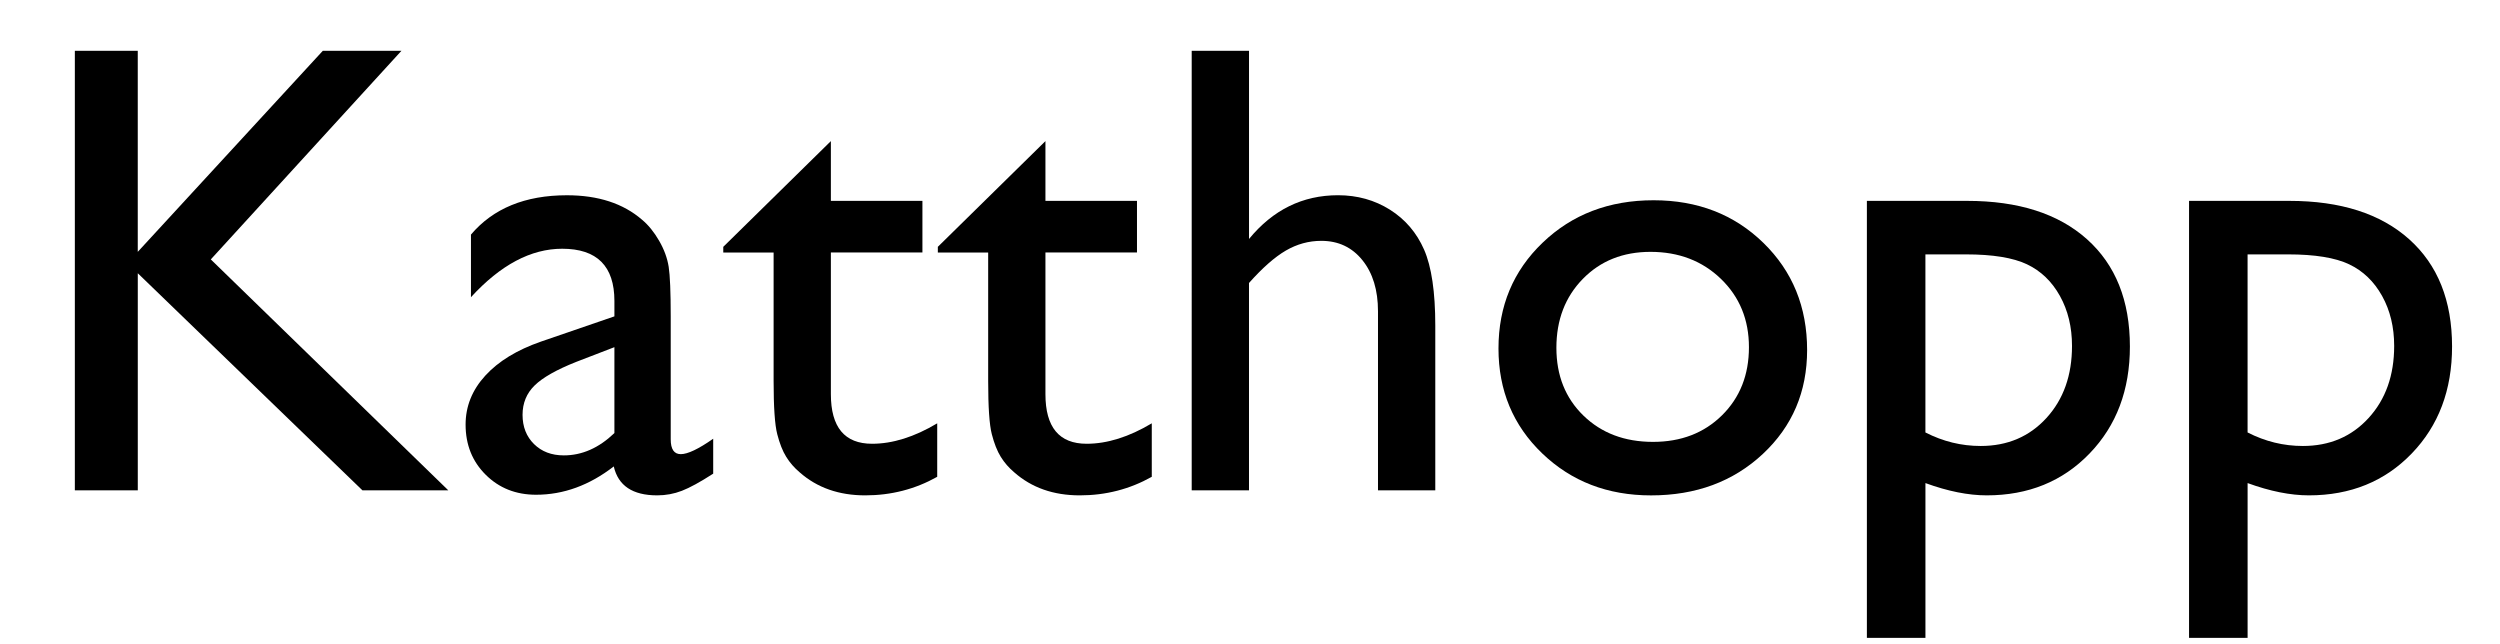 <?xml version="1.0" encoding="utf-8"?>
<!-- Generator: Adobe Illustrator 15.1.0, SVG Export Plug-In  -->
<!DOCTYPE svg PUBLIC "-//W3C//DTD SVG 1.1//EN" "http://www.w3.org/Graphics/SVG/1.1/DTD/svg11.dtd">
<svg version="1.1"
	 xmlns="http://www.w3.org/2000/svg" xmlns:xlink="http://www.w3.org/1999/xlink" xmlns:a="http://ns.adobe.com/AdobeSVGViewerExtensions/3.0/"
	 x="0px" y="0px" width="97px" height="25px" viewBox="0 27 97 25" enable-background="new 0 27 97 25" xml:space="preserve">
<defs>
</defs>
<g>
	<path d="M14.903,3.972h2.441v17.053h-2.441v-7.422H5.321v7.422H2.88V3.972h2.441v7.373h9.582V3.972z"/>
	<path d="M27.954,21.025v-1.44c-0.473,0.517-1.012,0.918-1.618,1.205c-0.606,0.287-1.21,0.431-1.813,0.431
		c-0.708,0-1.361-0.177-1.959-0.531c-0.599-0.354-1.05-0.834-1.355-1.44c-0.305-0.606-0.458-1.613-0.458-3.021V9.794h2.223v6.4
		c0,1.179,0.168,2.001,0.506,2.469s0.93,0.701,1.776,0.701c1.058,0,1.957-0.517,2.698-1.55v-8.02h2.221v11.23H27.954z"/>
	<path d="M40.181,9.794h2.409L37.63,21.22h-0.752L31.799,9.794h2.432l3.031,6.909L40.181,9.794z"/>
	<path d="M51.403,21.025v-1.44c-0.473,0.517-1.012,0.918-1.618,1.205c-0.606,0.287-1.21,0.431-1.813,0.431
		c-0.708,0-1.361-0.177-1.959-0.531c-0.599-0.354-1.05-0.834-1.355-1.44c-0.305-0.606-0.458-1.613-0.458-3.021V9.794h2.223v6.4
		c0,1.179,0.168,2.001,0.506,2.469s0.93,0.701,1.776,0.701c1.058,0,1.957-0.517,2.698-1.55v-8.02h2.221v11.23H51.403z"/>
	<path d="M64.245,3.972h2.233v17.053h-4.749c-1.66,0-2.984-0.525-3.973-1.575c-0.989-1.05-1.483-2.458-1.483-4.224
		c0-1.652,0.519-3.011,1.557-4.077c1.037-1.066,2.362-1.599,3.974-1.599c0.748,0,1.563,0.159,2.441,0.476V3.972z M64.245,19.121
		v-7.117c-0.692-0.35-1.393-0.525-2.1-0.525c-1.107,0-1.988,0.362-2.644,1.086c-0.655,0.725-0.982,1.701-0.982,2.93
		c0,1.156,0.285,2.047,0.854,2.673c0.342,0.375,0.704,0.627,1.086,0.757c0.383,0.13,1.07,0.195,2.063,0.195H64.245z"/>
	<path d="M74.864,9.77c1.709,0,3.13,0.551,4.261,1.654c1.131,1.103,1.696,2.489,1.696,4.157c0,1.62-0.573,2.964-1.721,4.035
		c-1.147,1.07-2.592,1.605-4.334,1.605c-1.684,0-3.092-0.543-4.223-1.629c-1.132-1.087-1.697-2.443-1.697-4.071
		c0-1.644,0.571-3.013,1.715-4.107C71.705,10.317,73.14,9.77,74.864,9.77z M72.13,4.35c0.318,0,0.593,0.114,0.824,0.342
		c0.232,0.228,0.348,0.505,0.348,0.83c0,0.326-0.109,0.6-0.329,0.824c-0.22,0.224-0.488,0.336-0.806,0.336
		c-0.325,0-0.603-0.116-0.83-0.348c-0.228-0.232-0.342-0.507-0.342-0.824c0-0.325,0.111-0.6,0.336-0.824
		C71.555,4.462,71.821,4.35,72.13,4.35z M74.743,11.772c-1.066,0-1.941,0.35-2.625,1.05c-0.684,0.7-1.025,1.591-1.025,2.673
		c0,1.074,0.35,1.951,1.05,2.631c0.7,0.679,1.599,1.019,2.698,1.019c1.09,0,1.983-0.344,2.679-1.032
		c0.696-0.688,1.044-1.568,1.044-2.643c0-1.066-0.362-1.949-1.086-2.649C76.753,12.122,75.841,11.772,74.743,11.772z M76.83,4.35
		c0.317,0,0.592,0.114,0.824,0.342c0.231,0.228,0.348,0.505,0.348,0.83c0,0.326-0.11,0.6-0.329,0.824
		c-0.221,0.224-0.488,0.336-0.807,0.336c-0.325,0-0.602-0.116-0.83-0.348c-0.228-0.232-0.342-0.507-0.342-0.824
		c0-0.325,0.112-0.6,0.336-0.824C76.254,4.462,76.521,4.35,76.83,4.35z"/>
	<path d="M90.168,9.794h2.409l-4.96,11.426h-0.752L81.786,9.794h2.432l3.031,6.909L90.168,9.794z"/>
	<path d="M103.308,15.605h-7.898c0.057,1.074,0.417,1.929,1.08,2.563s1.52,0.952,2.57,0.952c1.465,0,2.815-0.456,4.053-1.367v2.173
		c-0.684,0.456-1.361,0.781-2.033,0.977c-0.671,0.195-1.459,0.293-2.361,0.293c-1.237,0-2.238-0.256-3.004-0.769
		c-0.765-0.513-1.377-1.202-1.837-2.069c-0.46-0.866-0.689-1.869-0.689-3.009c0-1.709,0.484-3.099,1.452-4.169
		c0.969-1.07,2.227-1.605,3.772-1.605c1.489,0,2.678,0.521,3.564,1.563c0.887,1.042,1.331,2.438,1.331,4.187V15.605z M95.458,14.274
		h5.652c-0.058-0.887-0.322-1.57-0.794-2.051c-0.472-0.48-1.106-0.72-1.904-0.72s-1.451,0.24-1.959,0.72
		C95.944,12.704,95.612,13.388,95.458,14.274z"/>
	<path d="M108.093,9.794v2.576l0.122-0.195c1.074-1.733,2.148-2.6,3.223-2.6c0.838,0,1.713,0.423,2.624,1.27l-1.172,1.953
		c-0.772-0.732-1.488-1.099-2.148-1.099c-0.716,0-1.336,0.342-1.861,1.025c-0.524,0.684-0.787,1.494-0.787,2.429v5.872h-2.234V9.794
		H108.093z"/>
	<path d="M115.063,20.219v-2.393c0.627,0.439,1.268,0.795,1.923,1.068c0.654,0.273,1.206,0.409,1.654,0.409
		c0.463,0,0.862-0.114,1.195-0.342c0.334-0.228,0.501-0.5,0.501-0.818c0-0.325-0.108-0.596-0.323-0.812
		c-0.216-0.215-0.682-0.526-1.398-0.934c-1.432-0.797-2.37-1.479-2.813-2.045c-0.443-0.565-0.665-1.182-0.665-1.849
		c0-0.862,0.336-1.566,1.007-2.112c0.672-0.545,1.536-0.818,2.595-0.818c1.098,0,2.226,0.31,3.381,0.928V12.7
		c-1.318-0.797-2.396-1.196-3.234-1.196c-0.432,0-0.78,0.092-1.044,0.275c-0.265,0.184-0.397,0.426-0.397,0.727
		c0,0.261,0.12,0.51,0.359,0.746c0.24,0.236,0.661,0.521,1.264,0.854l0.794,0.452c1.872,1.058,2.808,2.229,2.808,3.515
		c0,0.919-0.359,1.674-1.08,2.264c-0.72,0.59-1.646,0.885-2.777,0.885c-0.667,0-1.261-0.071-1.781-0.213
		C116.507,20.864,115.852,20.602,115.063,20.219z"/>
	<path d="M125.28,3.972h2.221v17.053h-2.221V3.972z"/>
	<path d="M137.769,14.274v4.773c0,0.383,0.13,0.574,0.391,0.574c0.268,0,0.688-0.199,1.257-0.598v1.355
		c-0.505,0.326-0.909,0.547-1.215,0.665c-0.305,0.118-0.624,0.177-0.958,0.177c-0.952,0-1.514-0.374-1.685-1.123
		c-0.944,0.732-1.949,1.099-3.015,1.099c-0.781,0-1.433-0.258-1.953-0.775c-0.521-0.517-0.781-1.166-0.781-1.947
		c0-0.708,0.254-1.341,0.763-1.898c0.508-0.557,1.23-0.999,2.167-1.324l2.844-0.977v-0.598c0-1.351-0.676-2.026-2.026-2.026
		c-1.213,0-2.393,0.627-3.54,1.88v-2.429c0.862-1.017,2.104-1.526,3.723-1.526c1.213,0,2.186,0.317,2.918,0.952
		c0.244,0.204,0.464,0.474,0.659,0.812c0.195,0.337,0.319,0.675,0.372,1.013C137.741,12.689,137.769,13.331,137.769,14.274z
		 M135.583,18.803v-3.333l-1.489,0.574c-0.757,0.301-1.292,0.604-1.605,0.91c-0.313,0.305-0.47,0.686-0.47,1.141
		c0,0.464,0.148,0.842,0.445,1.135s0.682,0.439,1.154,0.439C134.325,19.67,134.98,19.381,135.583,18.803z"/>
	<path d="M140.807,13.676c0-1.196,0.438-2.142,1.313-2.838c0.874-0.695,2.069-1.043,3.583-1.043h4.626v1.733h-2.271
		c0.439,0.448,0.744,0.854,0.916,1.221c0.17,0.366,0.256,0.786,0.256,1.257c0,0.586-0.167,1.162-0.5,1.728
		c-0.334,0.565-0.764,0.999-1.288,1.3c-0.525,0.301-1.386,0.542-2.582,0.72c-0.838,0.122-1.257,0.411-1.257,0.867
		c0,0.261,0.156,0.474,0.47,0.641c0.313,0.167,0.881,0.34,1.702,0.519c1.376,0.301,2.261,0.537,2.655,0.708s0.751,0.415,1.068,0.732
		c0.537,0.537,0.806,1.212,0.806,2.026c0,1.066-0.475,1.917-1.422,2.551c-0.948,0.635-2.216,0.952-3.803,0.952
		c-1.604,0-2.883-0.319-3.839-0.958c-0.957-0.639-1.435-1.496-1.435-2.57c0-1.522,0.939-2.502,2.82-2.942
		c-0.749-0.48-1.123-0.956-1.123-1.428c0-0.358,0.16-0.684,0.481-0.977s0.755-0.508,1.3-0.647
		C141.633,16.496,140.807,15.312,140.807,13.676z M144.456,21.55c-0.748,0-1.36,0.159-1.837,0.476
		c-0.476,0.317-0.714,0.724-0.714,1.221c0,1.155,1.042,1.733,3.125,1.733c0.984,0,1.747-0.145,2.289-0.433
		c0.541-0.289,0.812-0.698,0.812-1.227c0-0.521-0.342-0.946-1.025-1.276C146.422,21.715,145.539,21.55,144.456,21.55z
		 M144.981,11.723c-0.603,0-1.115,0.204-1.538,0.61c-0.423,0.407-0.635,0.896-0.635,1.465c0,0.578,0.208,1.056,0.622,1.434
		c0.416,0.379,0.94,0.568,1.575,0.568c0.627,0,1.149-0.193,1.568-0.58c0.419-0.387,0.629-0.869,0.629-1.447
		c0-0.586-0.212-1.074-0.635-1.465S145.616,11.723,144.981,11.723z"/>
</g>
<g>
	<path d="M12.524,28.972h3.051l-7.396,8.093l9.215,8.96h-3.332l-8.716-8.423v8.423H2.904V28.972h2.441v7.8L12.524,28.972z"/>
	<path d="M26.024,39.274v4.773c0,0.383,0.13,0.574,0.391,0.574c0.268,0,0.688-0.199,1.257-0.598v1.355
		c-0.505,0.326-0.909,0.547-1.215,0.665c-0.305,0.118-0.624,0.177-0.958,0.177c-0.952,0-1.514-0.374-1.685-1.123
		c-0.944,0.732-1.949,1.099-3.015,1.099c-0.781,0-1.433-0.258-1.953-0.775c-0.521-0.517-0.781-1.166-0.781-1.947
		c0-0.708,0.254-1.341,0.763-1.898c0.508-0.557,1.23-0.999,2.167-1.324l2.844-0.977v-0.598c0-1.351-0.676-2.026-2.026-2.026
		c-1.213,0-2.393,0.627-3.54,1.88v-2.429c0.862-1.017,2.104-1.526,3.723-1.526c1.213,0,2.186,0.317,2.918,0.952
		c0.244,0.204,0.464,0.474,0.659,0.812c0.195,0.337,0.319,0.675,0.372,1.013C25.997,37.689,26.024,38.331,26.024,39.274z
		 M23.839,43.803v-3.333l-1.489,0.574c-0.757,0.301-1.292,0.604-1.605,0.91c-0.313,0.305-0.47,0.686-0.47,1.141
		c0,0.464,0.148,0.842,0.445,1.135s0.682,0.439,1.154,0.439C22.581,44.67,23.236,44.381,23.839,43.803z"/>
	<path d="M28.063,36.577l4.175-4.102v2.319h3.552v2.002h-3.552v5.497c0,1.284,0.533,1.925,1.599,1.925
		c0.798,0,1.641-0.264,2.527-0.793V45.5c-0.854,0.48-1.786,0.72-2.795,0.72c-1.018,0-1.864-0.297-2.539-0.891
		c-0.212-0.179-0.387-0.38-0.525-0.604c-0.139-0.224-0.255-0.517-0.348-0.879c-0.094-0.362-0.141-1.051-0.141-2.069v-4.98h-1.953
		V36.577z"/>
	<path d="M36.388,36.577l4.175-4.102v2.319h3.552v2.002h-3.552v5.497c0,1.284,0.533,1.925,1.599,1.925
		c0.798,0,1.641-0.264,2.527-0.793V45.5c-0.854,0.48-1.786,0.72-2.795,0.72c-1.018,0-1.864-0.297-2.539-0.891
		c-0.212-0.179-0.387-0.38-0.525-0.604c-0.139-0.224-0.255-0.517-0.348-0.879c-0.094-0.362-0.141-1.051-0.141-2.069v-4.98h-1.953
		V36.577z"/>
	<path d="M46.239,28.972h2.223v7.3c0.928-1.131,2.079-1.697,3.454-1.697c0.749,0,1.42,0.188,2.015,0.562
		c0.594,0.375,1.035,0.891,1.324,1.55c0.288,0.659,0.434,1.64,0.434,2.942v6.396h-2.223v-6.946c0-0.822-0.201-1.483-0.604-1.983
		c-0.403-0.501-0.934-0.751-1.594-0.751c-0.488,0-0.947,0.126-1.379,0.378c-0.432,0.252-0.907,0.671-1.428,1.257v8.044h-2.223
		V28.972z"/>
	<path d="M64.159,34.77c1.709,0,3.13,0.551,4.261,1.654c1.131,1.103,1.696,2.489,1.696,4.157c0,1.62-0.573,2.964-1.721,4.035
		c-1.147,1.07-2.592,1.605-4.334,1.605c-1.684,0-3.092-0.543-4.223-1.629c-1.132-1.087-1.697-2.443-1.697-4.071
		c0-1.644,0.571-3.013,1.715-4.107C61,35.317,62.435,34.77,64.159,34.77z M64.038,36.772c-1.066,0-1.941,0.35-2.625,1.05
		c-0.684,0.7-1.025,1.591-1.025,2.673c0,1.074,0.35,1.951,1.05,2.631c0.7,0.679,1.599,1.019,2.698,1.019
		c1.09,0,1.983-0.344,2.679-1.032c0.696-0.688,1.044-1.568,1.044-2.643c0-1.066-0.362-1.949-1.086-2.649
		C66.048,37.122,65.136,36.772,64.038,36.772z"/>
	<path d="M72.435,51.75V34.794h3.89c1.991,0,3.542,0.497,4.651,1.489c1.109,0.993,1.664,2.38,1.664,4.163
		c0,1.685-0.521,3.068-1.565,4.15c-1.045,1.083-2.375,1.624-3.992,1.624c-0.715,0-1.507-0.159-2.376-0.476v6.006H72.435z
		 M76.276,36.87h-1.57v6.909c0.682,0.35,1.396,0.525,2.144,0.525c1.039,0,1.89-0.362,2.552-1.086
		c0.662-0.724,0.992-1.656,0.992-2.795c0-0.732-0.156-1.379-0.469-1.941s-0.738-0.97-1.278-1.227
		C78.106,36.998,77.316,36.87,76.276,36.87z"/>
	<path d="M84.935,51.75V34.794h3.89c1.991,0,3.542,0.497,4.651,1.489c1.109,0.993,1.664,2.38,1.664,4.163
		c0,1.685-0.521,3.068-1.565,4.15c-1.045,1.083-2.375,1.624-3.992,1.624c-0.715,0-1.507-0.159-2.376-0.476v6.006H84.935z
		 M88.776,36.87h-1.57v6.909c0.682,0.35,1.396,0.525,2.144,0.525c1.039,0,1.89-0.362,2.552-1.086
		c0.662-0.724,0.992-1.656,0.992-2.795c0-0.732-0.156-1.379-0.469-1.941s-0.738-0.97-1.278-1.227
		C90.606,36.998,89.816,36.87,88.776,36.87z"/>
</g>
<g>
	<path d="M12.524,53.012h3.051l-7.396,8.093l9.215,8.96h-3.332l-8.716-8.423v8.423H2.904V53.012h2.441v7.8L12.524,53.012z"/>
	<path d="M24.878,70.065v-1.44c-0.473,0.517-1.012,0.918-1.618,1.205c-0.606,0.287-1.21,0.431-1.813,0.431
		c-0.708,0-1.361-0.177-1.959-0.531c-0.599-0.354-1.05-0.834-1.355-1.44c-0.305-0.606-0.458-1.613-0.458-3.021v-6.433h2.223v6.4
		c0,1.179,0.168,2.001,0.506,2.469s0.93,0.701,1.776,0.701c1.058,0,1.957-0.517,2.698-1.55v-8.02h2.221v11.23H24.878z"/>
	<path d="M30.272,53.012h2.223v17.053h-2.223V53.012z"/>
	<path d="M35.753,53.012h2.223v17.053h-2.223V53.012z"/>
	<path d="M50.755,64.645h-7.897c0.057,1.074,0.417,1.929,1.08,2.563s1.521,0.952,2.569,0.952c1.465,0,2.816-0.456,4.053-1.367v2.173
		c-0.684,0.456-1.36,0.781-2.032,0.977c-0.671,0.195-1.458,0.293-2.362,0.293c-1.236,0-2.237-0.256-3.002-0.769
		c-0.766-0.513-1.378-1.202-1.838-2.069c-0.46-0.866-0.689-1.869-0.689-3.009c0-1.709,0.484-3.099,1.453-4.169
		c0.968-1.07,2.226-1.605,3.771-1.605c1.489,0,2.678,0.521,3.564,1.563c0.887,1.042,1.33,2.438,1.33,4.187V64.645z M42.906,63.314
		h5.651c-0.057-0.887-0.321-1.57-0.793-2.051c-0.472-0.48-1.106-0.72-1.904-0.72s-1.451,0.24-1.959,0.72
		C43.393,61.744,43.061,62.428,42.906,63.314z"/>
	<path d="M55.541,58.834v2.576l0.122-0.195c1.074-1.733,2.148-2.6,3.223-2.6c0.838,0,1.713,0.423,2.625,1.27l-1.172,1.953
		c-0.773-0.732-1.49-1.099-2.148-1.099c-0.717,0-1.337,0.342-1.862,1.025c-0.524,0.684-0.787,1.494-0.787,2.429v5.872h-2.233v-11.23
		H55.541z"/>
	<path d="M62.962,53.012h2.223v6.628c0.96-0.7,1.985-1.05,3.076-1.05c1.424,0,2.588,0.537,3.49,1.611
		c0.904,1.074,1.355,2.454,1.355,4.138c0,1.807-0.539,3.245-1.617,4.315c-1.079,1.07-2.521,1.605-4.328,1.605
		c-0.724,0-1.487-0.078-2.288-0.232c-0.802-0.154-1.438-0.35-1.911-0.586V53.012z M65.185,61.764v6.079
		c0.756,0.228,1.533,0.342,2.331,0.342c0.984,0,1.788-0.35,2.411-1.05c0.622-0.7,0.934-1.599,0.934-2.698
		c0-1.115-0.291-2.022-0.873-2.722c-0.582-0.7-1.341-1.05-2.276-1.05C66.881,60.666,66.038,61.032,65.185,61.764z"/>
	<path d="M82.21,58.834h2.493L76.746,75.79h-2.479l3.812-8.137l-4.337-8.819h2.531l3.033,6.344L82.21,58.834z"/>
	<path d="M84.691,60.617l4.175-4.102v2.319h3.553v2.002h-3.553v5.497c0,1.284,0.533,1.925,1.6,1.925c0.797,0,1.64-0.264,2.526-0.793
		v2.075c-0.854,0.48-1.786,0.72-2.796,0.72c-1.017,0-1.863-0.297-2.539-0.891c-0.211-0.179-0.386-0.38-0.524-0.604
		c-0.139-0.224-0.255-0.517-0.348-0.879c-0.094-0.362-0.141-1.051-0.141-2.069v-4.98h-1.953V60.617z"/>
	<path d="M93.017,60.617l4.175-4.102v2.319h3.552v2.002h-3.552v5.497c0,1.284,0.533,1.925,1.599,1.925
		c0.798,0,1.641-0.264,2.527-0.793v2.075c-0.854,0.48-1.786,0.72-2.795,0.72c-1.018,0-1.864-0.297-2.539-0.891
		c-0.212-0.179-0.387-0.38-0.525-0.604c-0.139-0.224-0.255-0.517-0.348-0.879c-0.094-0.362-0.141-1.051-0.141-2.069v-4.98h-1.953
		V60.617z"/>
	<path d="M109.972,63.314v4.773c0,0.383,0.131,0.574,0.391,0.574c0.27,0,0.688-0.199,1.258-0.598v1.355
		c-0.505,0.326-0.909,0.547-1.215,0.665c-0.305,0.118-0.624,0.177-0.958,0.177c-0.952,0-1.514-0.374-1.685-1.123
		c-0.944,0.732-1.949,1.099-3.016,1.099c-0.781,0-1.432-0.258-1.953-0.775c-0.521-0.517-0.781-1.166-0.781-1.947
		c0-0.708,0.255-1.341,0.764-1.898c0.508-0.557,1.23-0.999,2.166-1.324l2.845-0.977v-0.598c0-1.351-0.676-2.026-2.026-2.026
		c-1.213,0-2.393,0.627-3.54,1.88v-2.429c0.862-1.017,2.104-1.526,3.724-1.526c1.212,0,2.185,0.317,2.917,0.952
		c0.244,0.204,0.464,0.474,0.659,0.812c0.195,0.337,0.319,0.675,0.372,1.013C109.945,61.729,109.972,62.371,109.972,63.314z
		 M107.787,67.843v-3.333l-1.489,0.574c-0.757,0.301-1.292,0.604-1.605,0.91c-0.313,0.305-0.47,0.686-0.47,1.141
		c0,0.464,0.148,0.842,0.445,1.135s0.682,0.439,1.153,0.439C106.53,68.71,107.185,68.421,107.787,67.843z"/>
</g>
<rect id="_x3C_Slice_x3E__134_" y="27" fill="none" width="97" height="25"/>
</svg>
